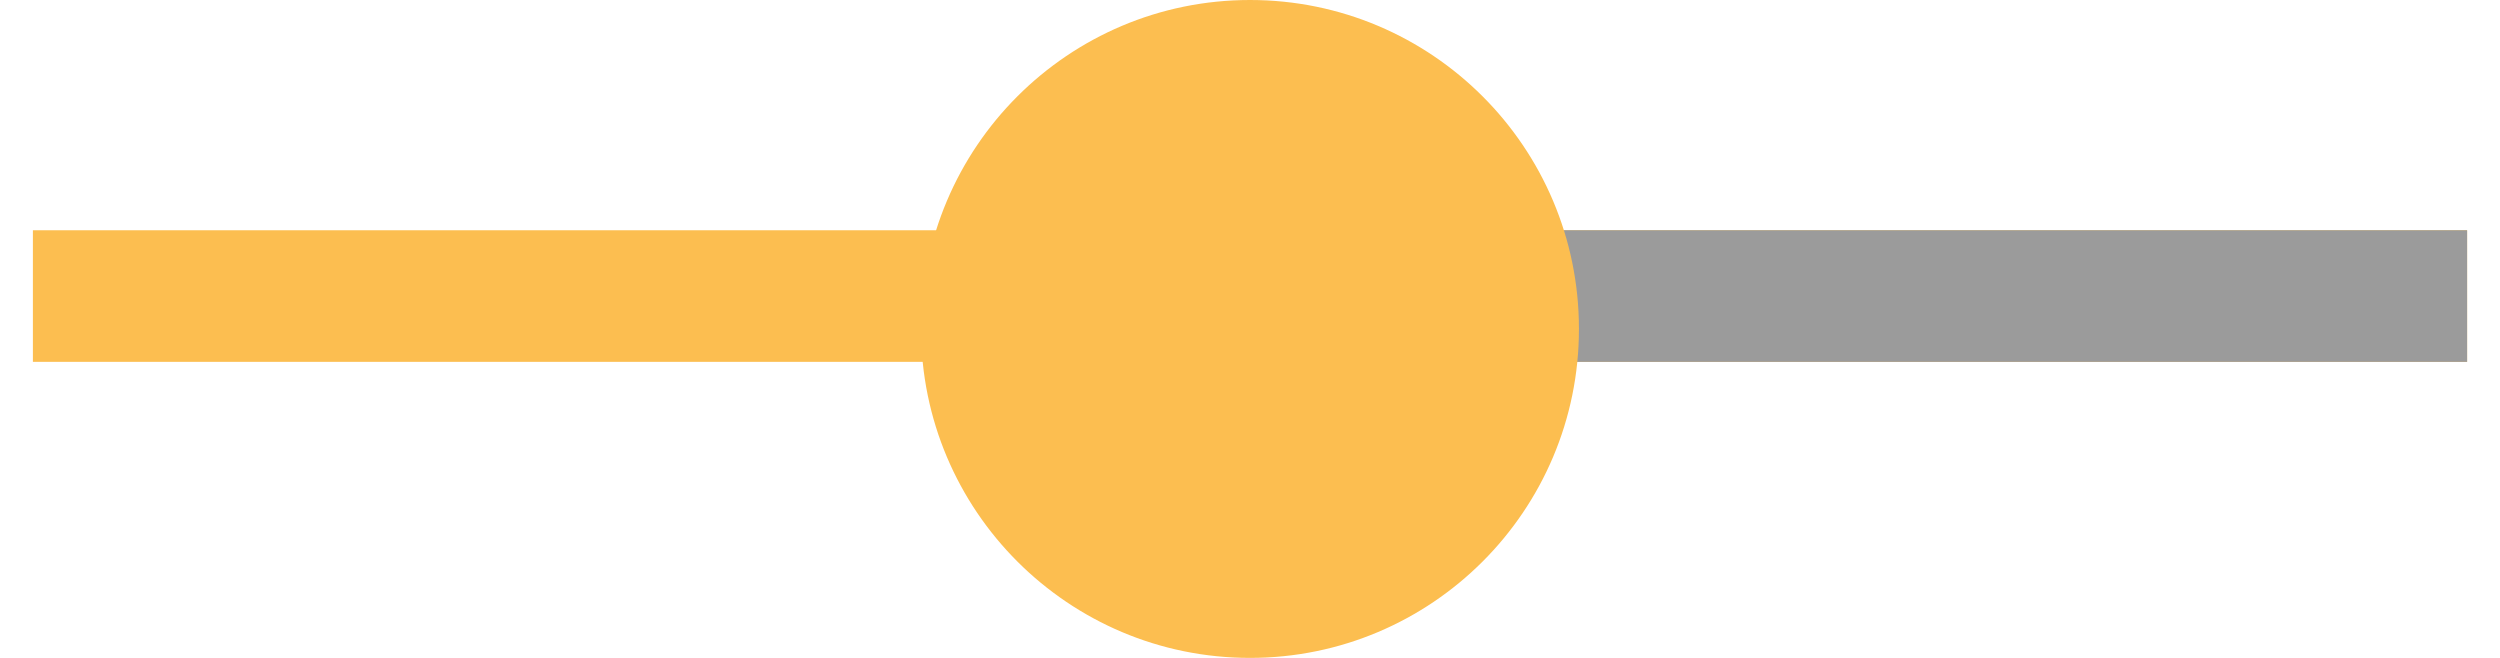 <svg xmlns="http://www.w3.org/2000/svg" width="38" height="10" viewBox="0 0 38 10">
    <g fill="none" fill-rule="evenodd" transform="translate(1)">
        <path stroke="#FCBE50" stroke-linecap="square" stroke-width="2" d="M0.5 4.5L35.5 4.5"/>
        <path stroke="#9B9B9B" stroke-linecap="square" stroke-width="2" d="M17 4.5L35.5 4.5"/>
        <circle cx="18" cy="5" r="5" fill="#FCBE50"/>
    </g>
</svg>
